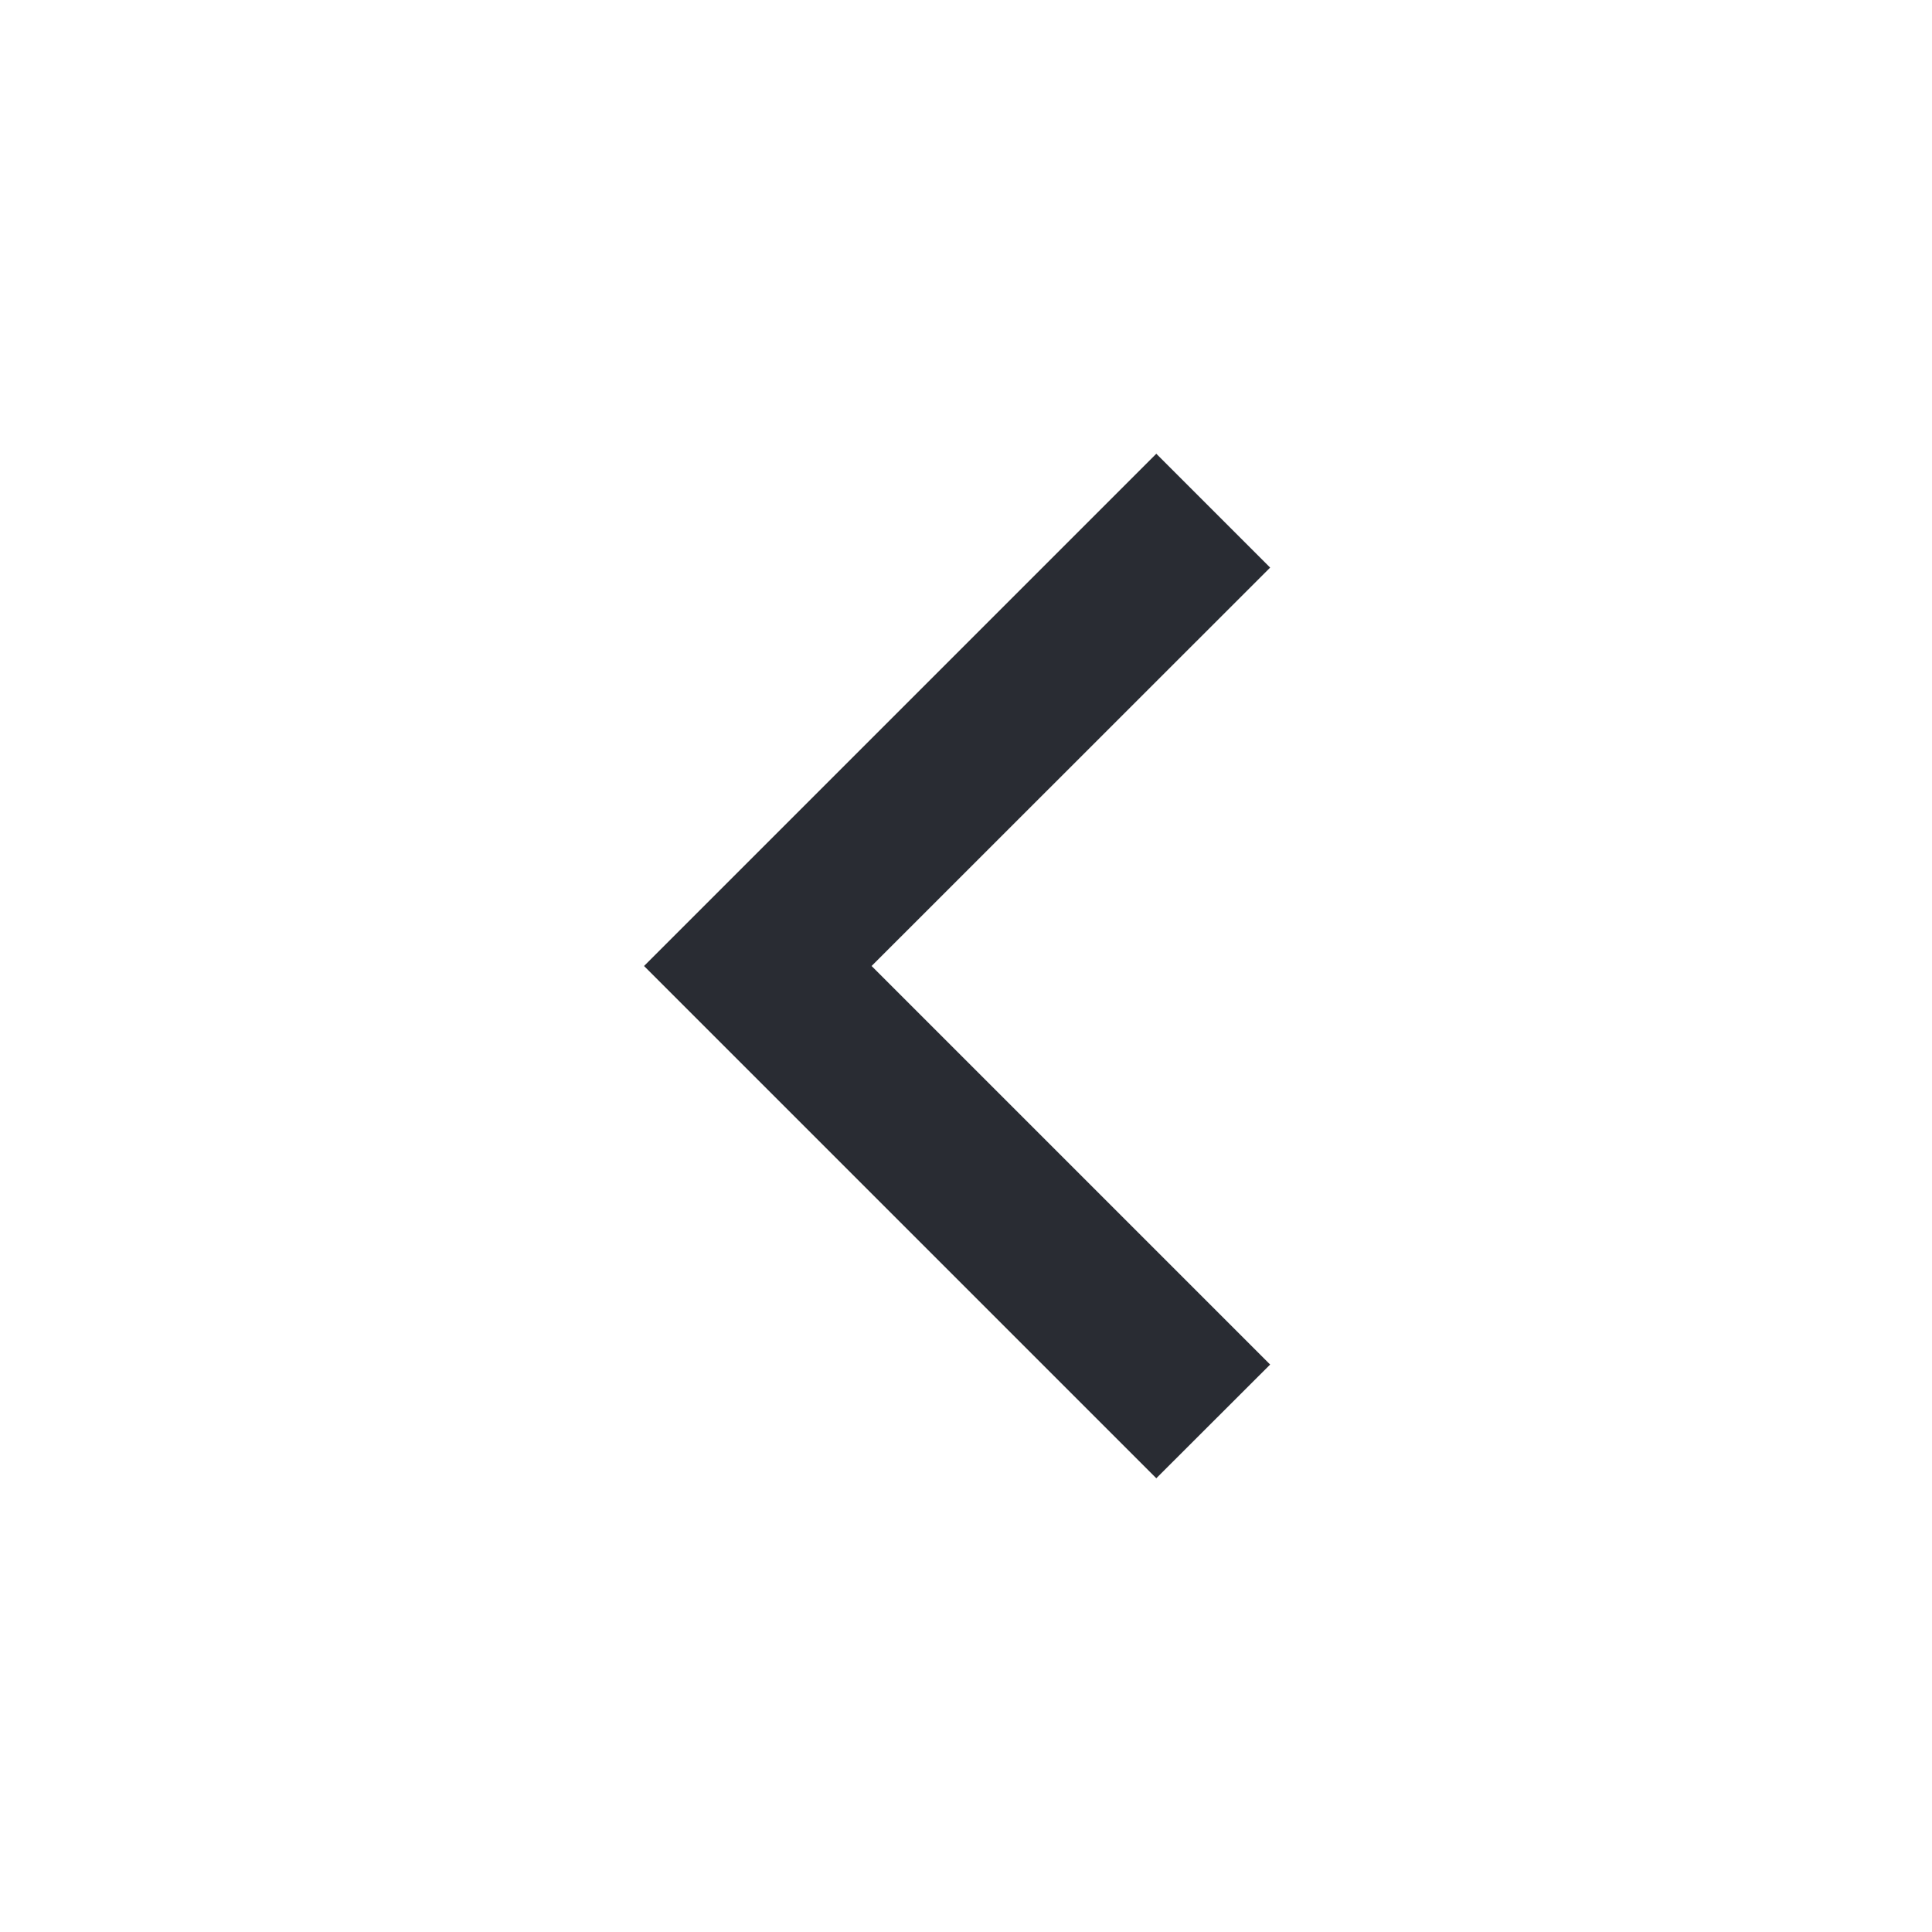 <!-- 所属路径: /Users/liyu/work/actionsky/dms-ui/dms-ui/packages/shared/lib/icon/common.tsx -->
<svg viewBox="0 0 14 14" xmlns="http://www.w3.org/2000/svg">
  <path id="Vector"
    d="M6.316 7L9.204 9.888L8.379 10.712L4.667 7L8.379 3.288L9.204 4.113L6.316 7Z" fill="#292C33" />
</svg>